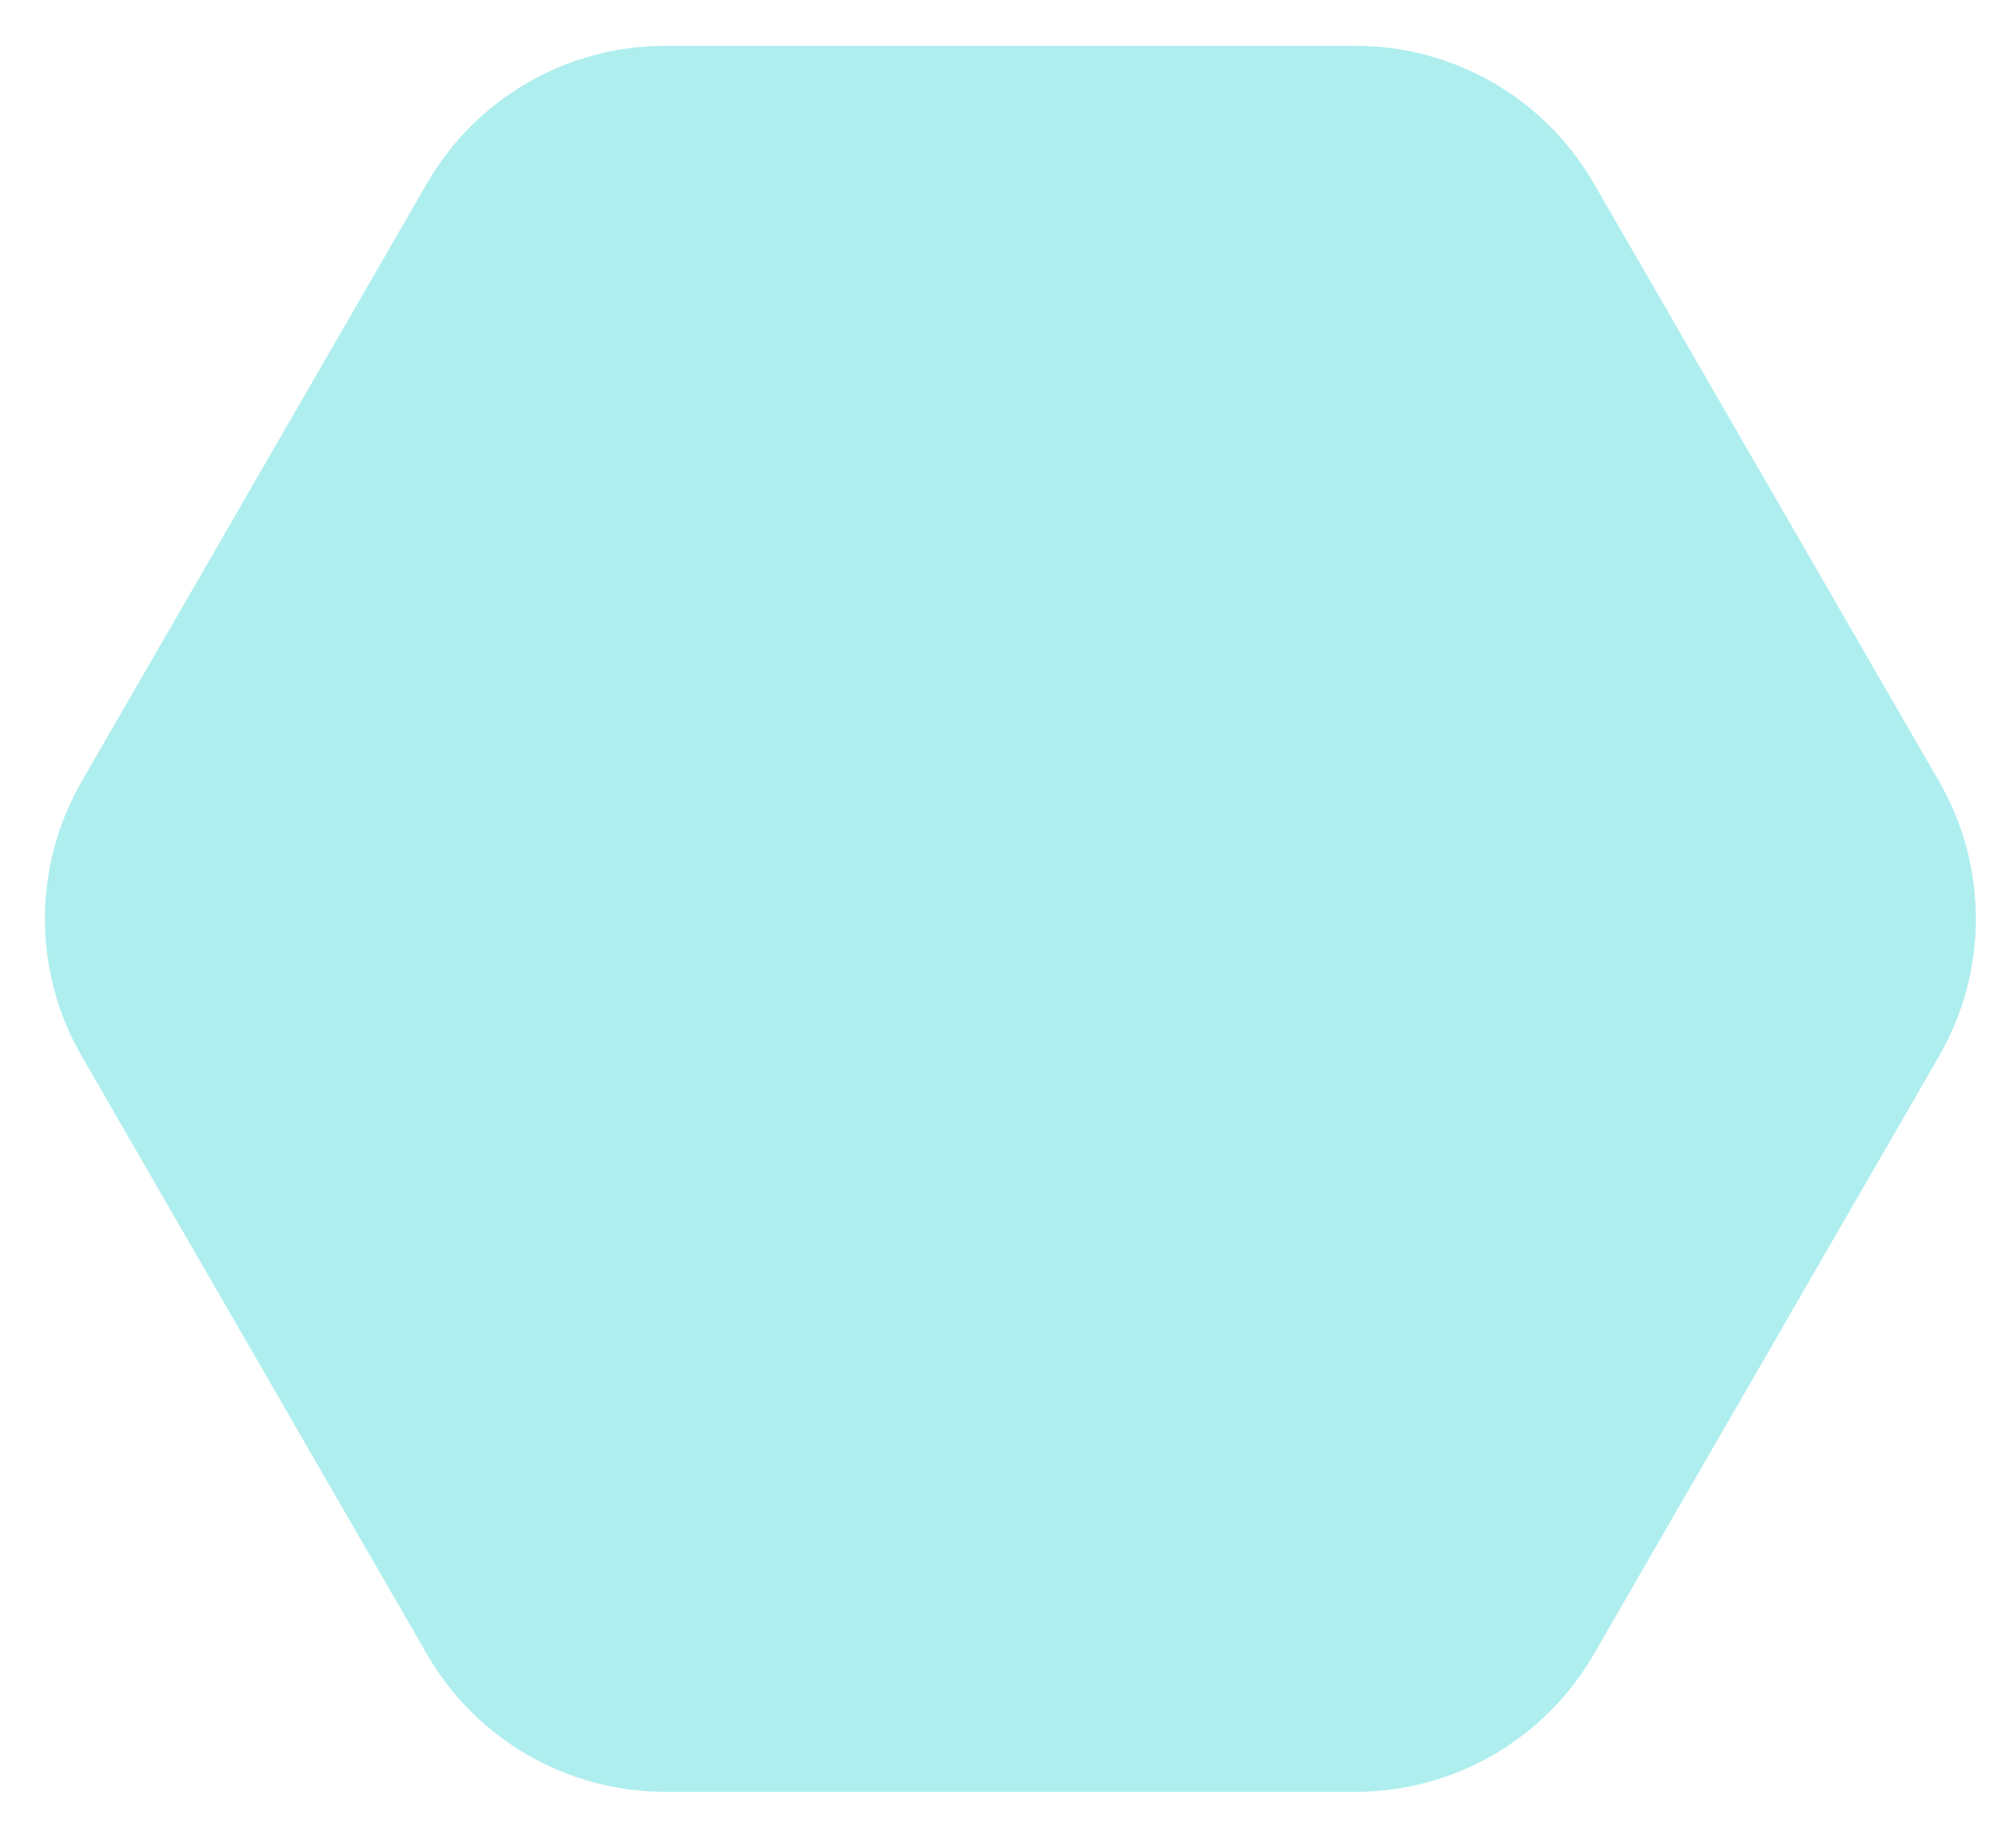 <svg width="22" height="20" viewBox="0 0 22 20" fill="none" xmlns="http://www.w3.org/2000/svg">
<path d="M14.794 0.5C15.866 0.5 16.856 1.072 17.392 2L21.16 8.526C21.696 9.454 21.696 10.598 21.16 11.526L17.392 18.053C16.856 18.981 15.866 19.553 14.794 19.553L7.258 19.553C6.187 19.553 5.196 18.981 4.66 18.053L0.892 11.526C0.356 10.598 0.356 9.454 0.892 8.526L4.66 2C5.196 1.072 6.187 0.5 7.258 0.5L14.794 0.5Z" fill="#AFEEEE"/>
</svg>
